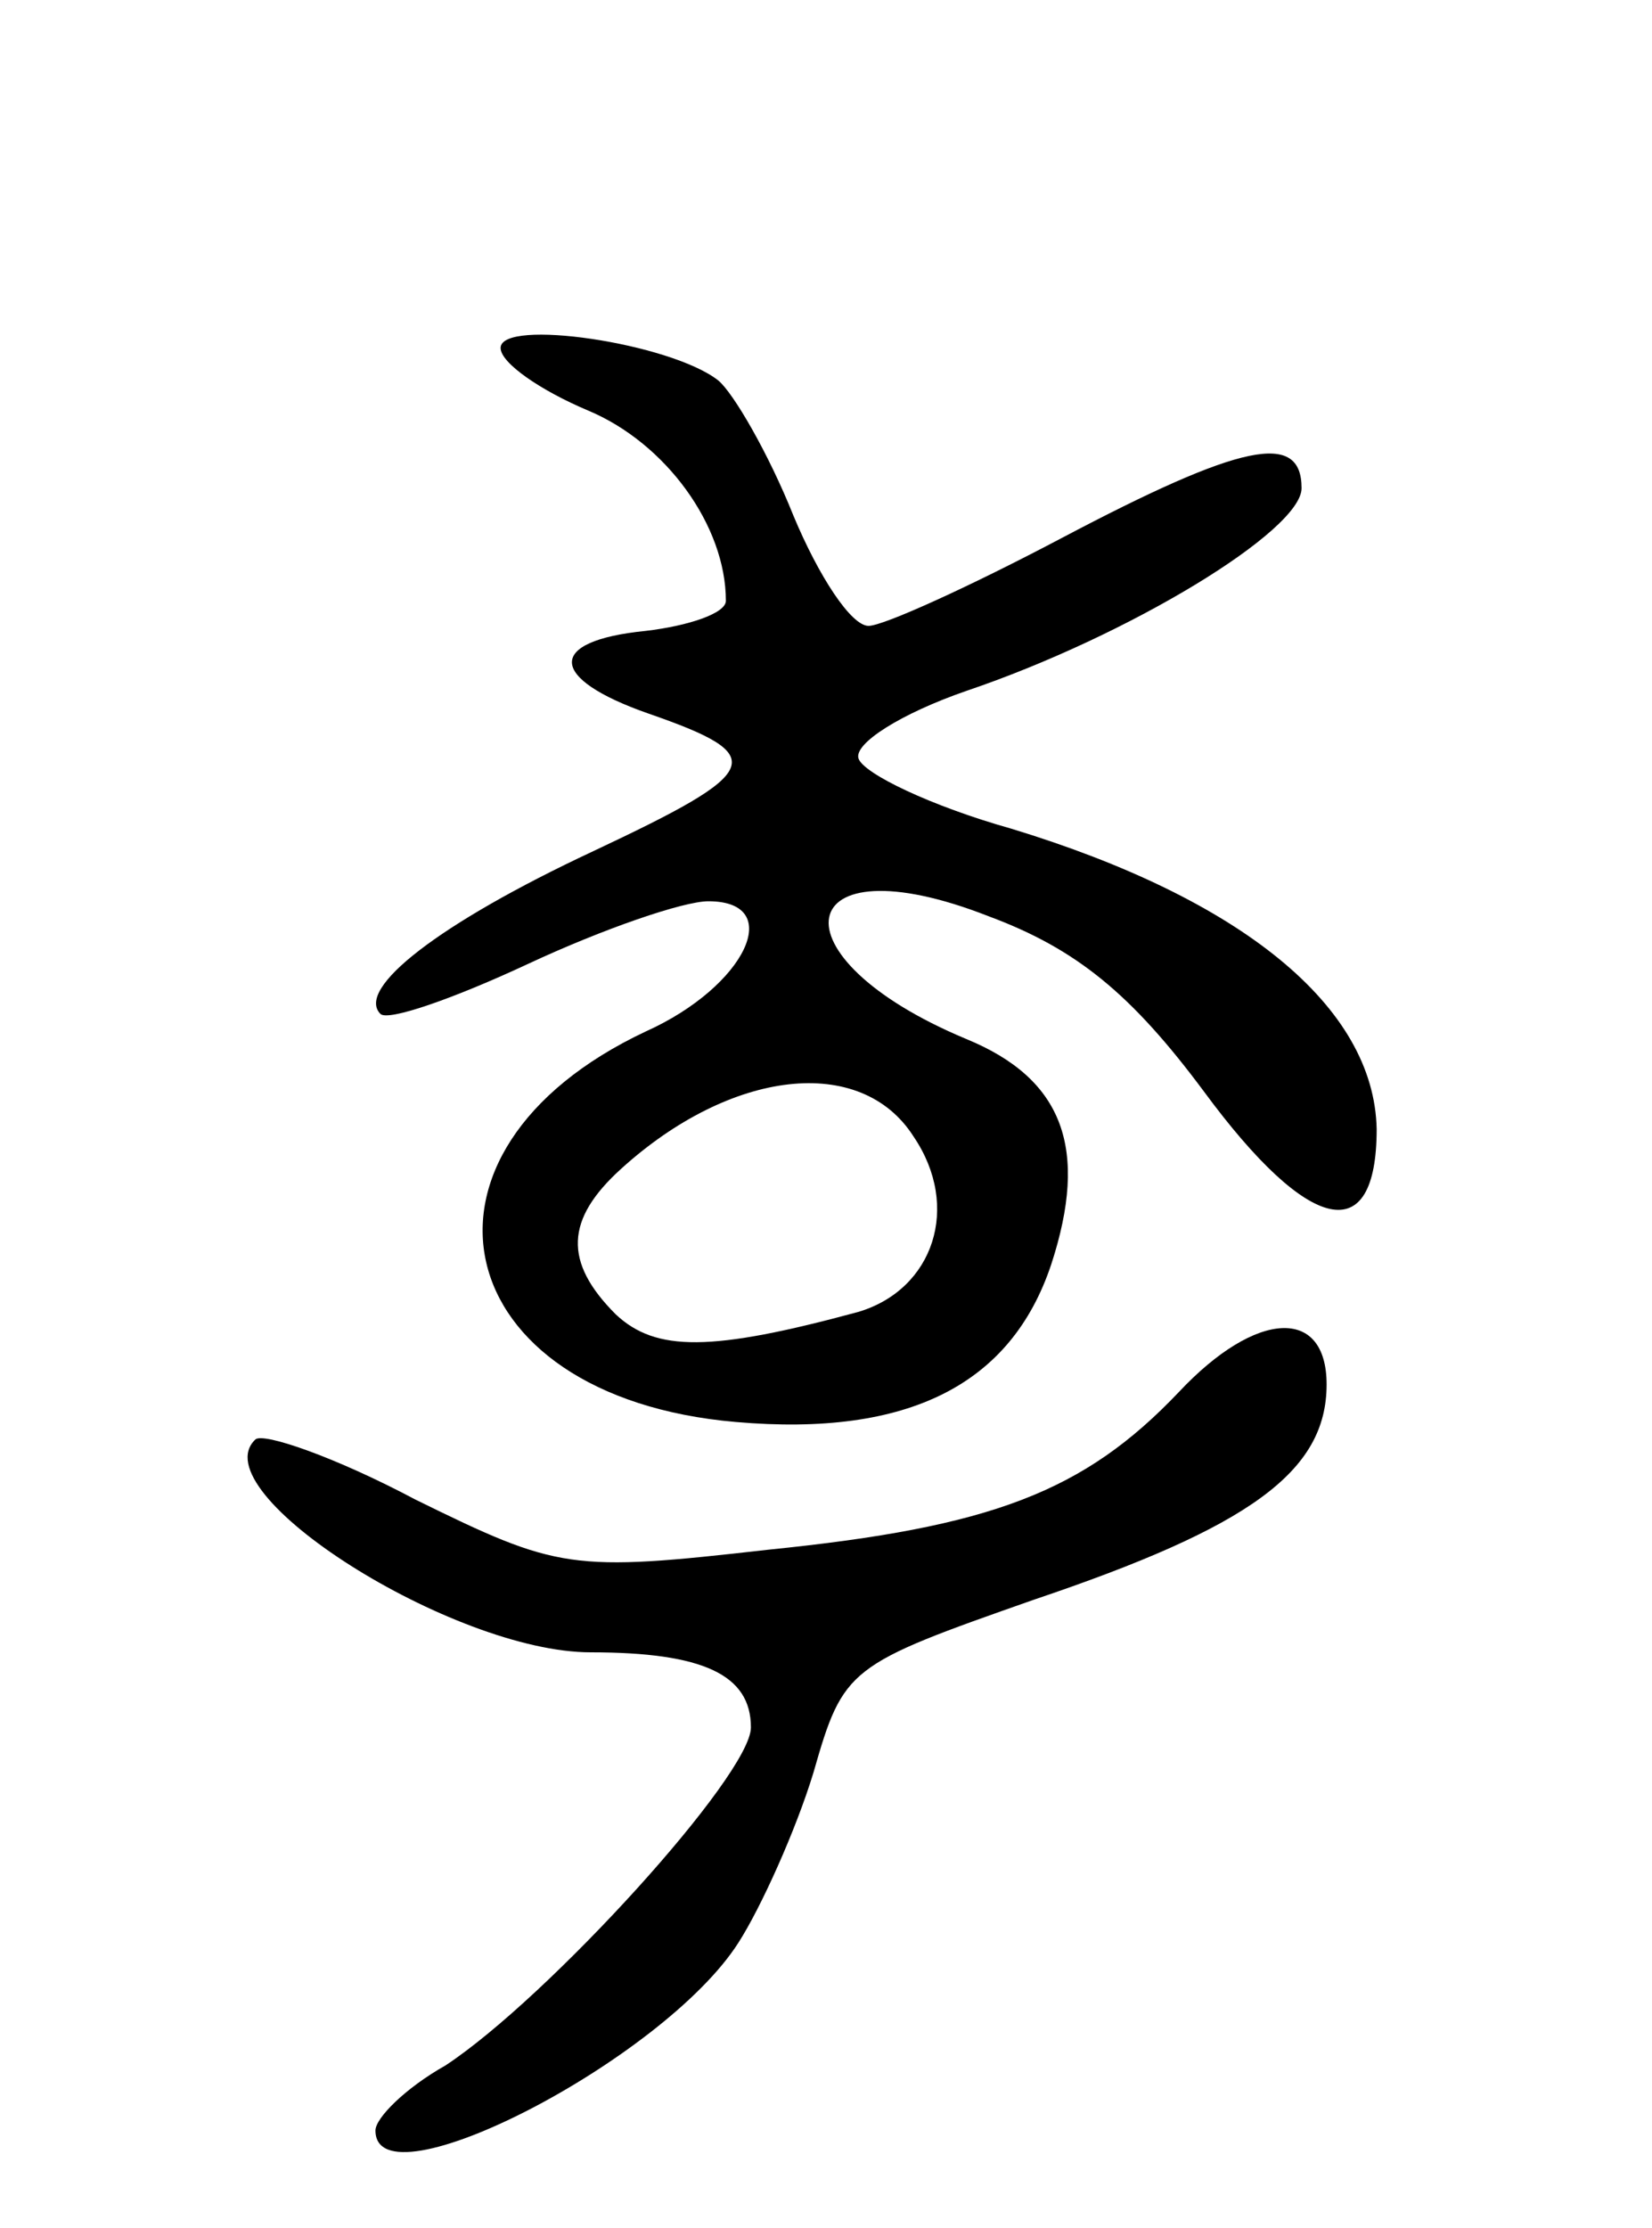 <svg version="1.0" xmlns="http://www.w3.org/2000/svg"
 width="66pt" height="89pt" viewBox="0 0 66 89"
 preserveAspectRatio="xMidYMid meet">
<g transform="translate(0,89) scale(0.1,-0.1)"
fill="#000000" stroke="none">
<path d="M200 751 c0 -6 16 -17 35 -25 31 -13 55 -46 55 -76 0 -5 -15 -10 -32
-12 -40 -4 -39 -19 1 -33 49 -17 46 -23 -22 -55 -62 -29 -95 -55 -85 -65 3 -3
29 6 59 20 30 14 62 25 72 25 31 0 15 -34 -25 -52 -102 -48 -80 -146 36 -156
69 -6 110 15 126 63 15 46 5 74 -34 90 -79 33 -70 80 9 49 35 -13 57 -31 86
-70 42 -57 69 -63 69 -15 -1 49 -54 92 -146 120 -32 9 -59 22 -61 28 -2 6 17
18 43 27 65 22 134 64 134 81 0 23 -24 18 -96 -20 -36 -19 -71 -35 -77 -35 -7
0 -20 20 -30 44 -10 25 -24 49 -30 54 -19 15 -87 25 -87 13z m165 -315 c19
-28 8 -61 -22 -70 -59 -16 -81 -16 -97 -1 -21 21 -20 38 2 58 44 40 96 46 117
13z"/>
<path d="M471 334 c-38 -40 -75 -54 -164 -63 -79 -9 -84 -8 -141 20 -32 17
-61 27 -64 24 -22 -21 79 -85 134 -85 45 0 64 -9 64 -30 0 -19 -81 -108 -122
-135 -16 -9 -28 -21 -28 -26 0 -31 115 28 145 75 9 14 23 45 30 68 12 42 14
43 88 69 86 29 117 51 117 86 0 31 -28 30 -59 -3z"/>
</g>
</svg>
